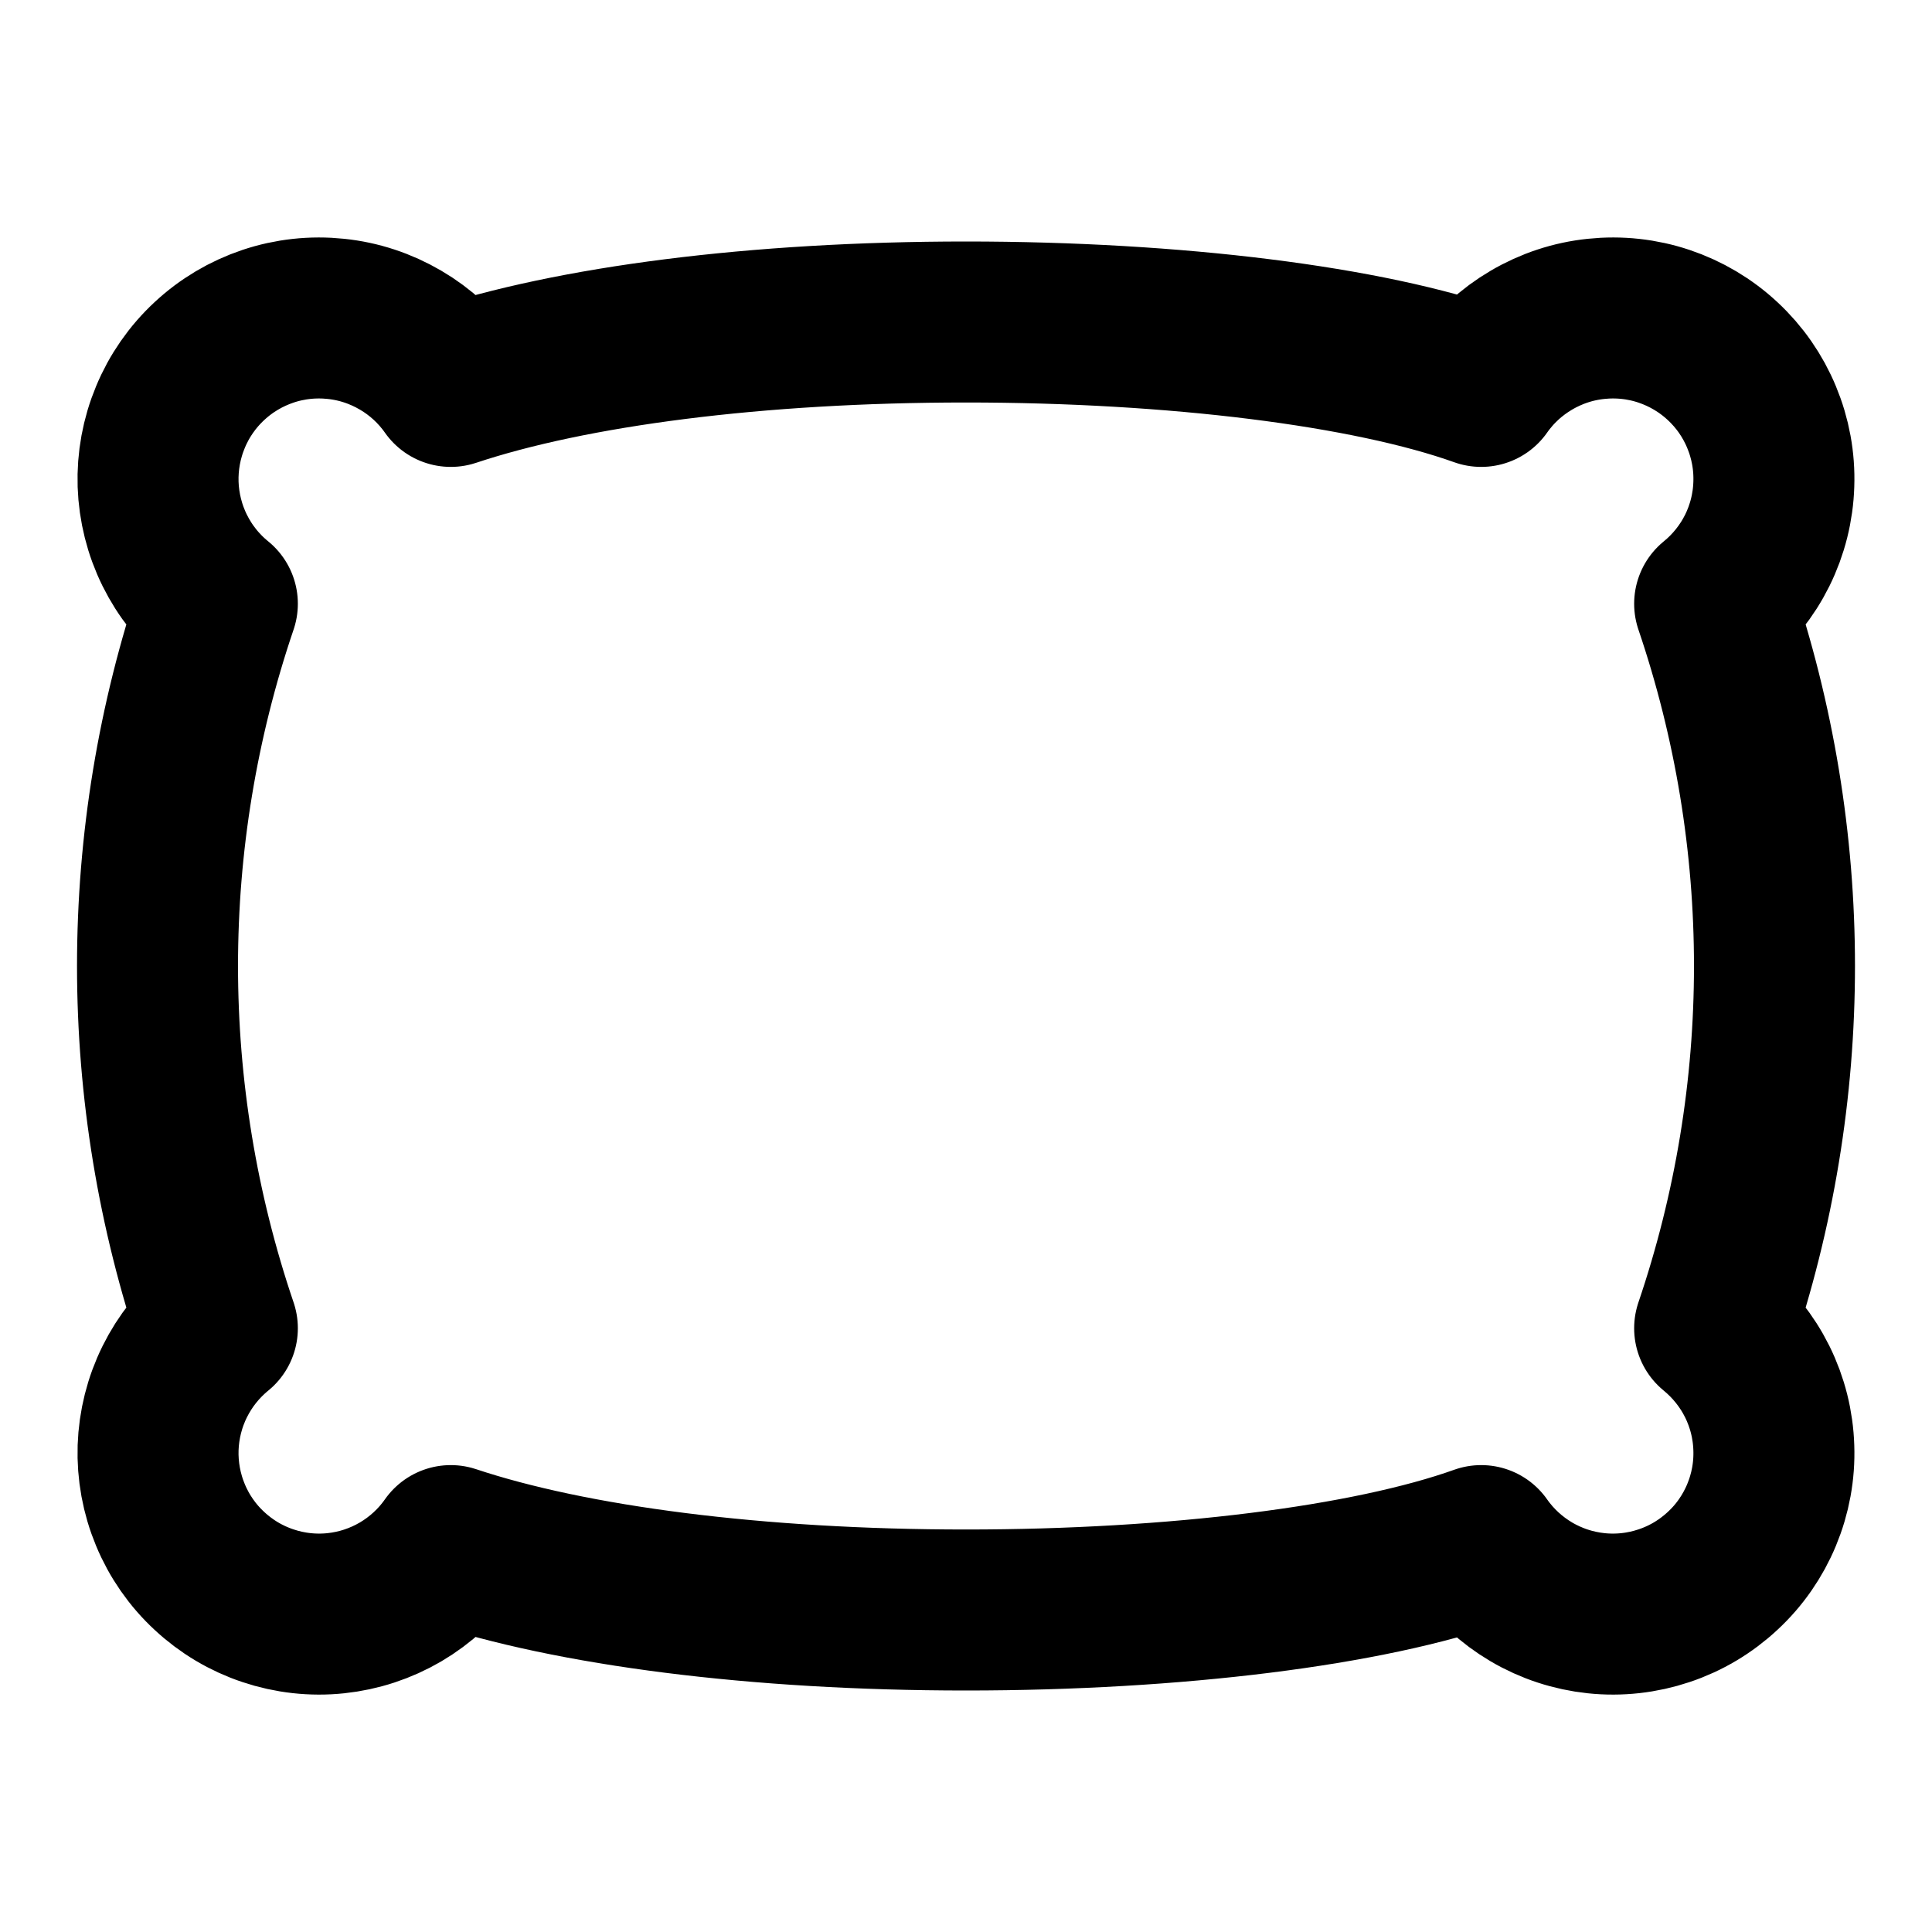 <svg width="24" height="24" viewBox="0 0 24 24" fill="none" xmlns="http://www.w3.org/2000/svg">
<path d="M21.3 7.5C21.521 7.32 21.702 7.094 21.829 6.838C21.956 6.582 22.026 6.301 22.035 6.016C22.045 5.73 21.993 5.446 21.883 5.182C21.774 4.918 21.609 4.681 21.399 4.486C21.19 4.291 20.942 4.144 20.671 4.053C20.4 3.962 20.112 3.931 19.828 3.961C19.544 3.99 19.269 4.081 19.023 4.226C18.777 4.37 18.564 4.566 18.4 4.8C17 4.3 14.6 4 12 4C9.4 4 7.1 4.3 5.6 4.8C5.436 4.566 5.223 4.37 4.977 4.226C4.73 4.081 4.456 3.99 4.172 3.961C3.888 3.931 3.6 3.962 3.329 4.053C3.058 4.144 2.81 4.291 2.601 4.486C2.391 4.681 2.226 4.918 2.117 5.182C2.007 5.446 1.955 5.73 1.964 6.016C1.974 6.301 2.044 6.582 2.171 6.838C2.298 7.094 2.478 7.32 2.7 7.5C1.709 10.418 1.709 13.582 2.7 16.5C2.478 16.681 2.298 16.907 2.171 17.163C2.044 17.419 1.974 17.699 1.964 17.985C1.955 18.27 2.007 18.555 2.117 18.819C2.226 19.082 2.391 19.32 2.601 19.514C2.81 19.709 3.058 19.857 3.329 19.947C3.6 20.038 3.888 20.07 4.172 20.04C4.456 20.01 4.73 19.92 4.977 19.775C5.223 19.63 5.436 19.434 5.6 19.2C7.1 19.7 9.4 20 12 20C14.6 20 17 19.7 18.4 19.2C18.564 19.434 18.777 19.63 19.023 19.775C19.269 19.92 19.544 20.01 19.828 20.04C20.112 20.07 20.4 20.038 20.671 19.947C20.942 19.857 21.19 19.709 21.399 19.514C21.609 19.32 21.774 19.082 21.883 18.819C21.993 18.555 22.045 18.27 22.035 17.985C22.026 17.699 21.956 17.419 21.829 17.163C21.702 16.907 21.521 16.681 21.3 16.5C22.291 13.582 22.291 10.418 21.3 7.5Z" stroke="black" stroke-width="2" stroke-linecap="round" stroke-linejoin="round"/>
</svg>
